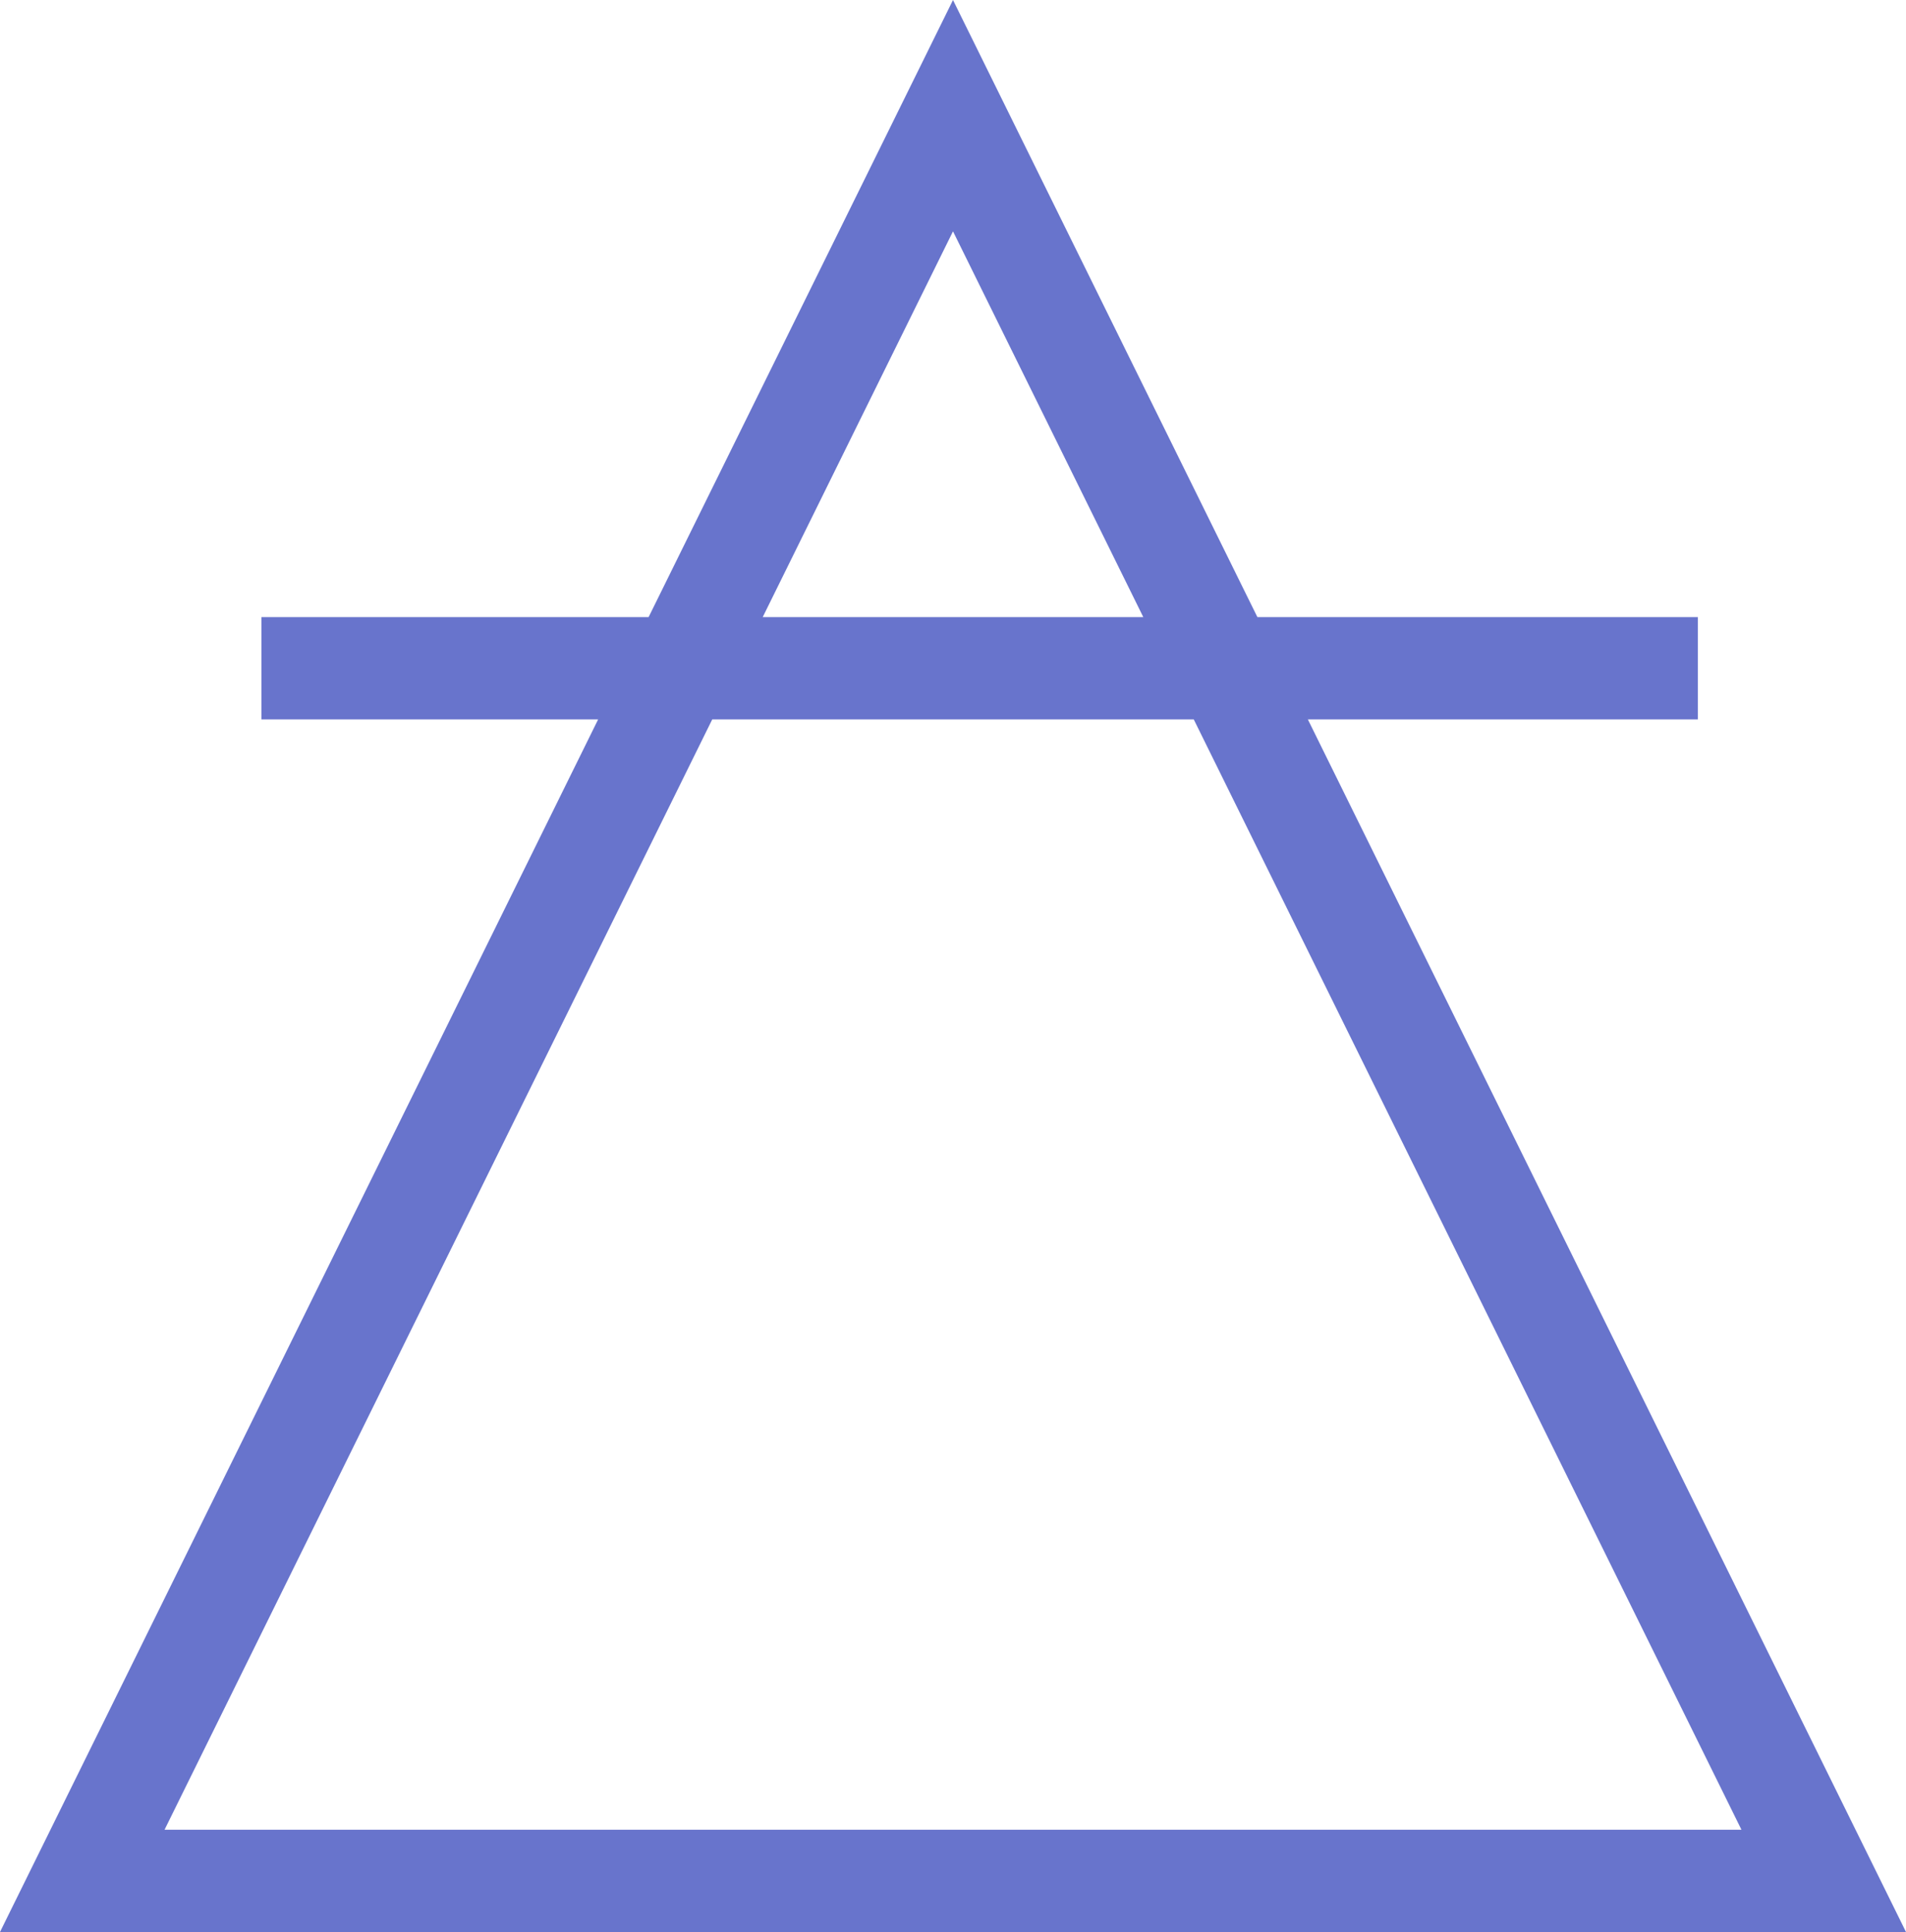 <?xml version="1.0" encoding="UTF-8" standalone="no"?>
<!-- Created with Inkscape (http://www.inkscape.org/) -->

<svg
   version="1.1"
   id="svg1"
   width="23.842"
   height="24.167"
   viewBox="0 0 23.842 24.167"
   xmlns="http://www.w3.org/2000/svg"
   xmlns:svg="http://www.w3.org/2000/svg">
  <defs
     id="defs1" />
  <g
     id="g1"
     transform="translate(-66.079,-188.689)">
    <g
       id="g3"
       style="display:none"
       transform="matrix(0.194,0,0,0.225,59.012,165.054)">
      <path
         id="path2"
         style="display:inline;fill:none;stroke:#000000;stroke-width:6.671;stroke-linecap:butt;stroke-linejoin:miter;stroke-dasharray:none;stroke-opacity:1"
         d="m 40.571,209.85 56.66,-96.181 55.61,96.531 z m 3.498,-63.305 H 149.693" />
    </g>
    <path
       id="path3"
       style="fill:none;stroke:#6874cc;stroke-width:1.28;stroke-linecap:butt;stroke-linejoin:miter;stroke-dasharray:none;stroke-opacity:1"
       d="m 69.349,197.048 h 17.968 m 1.575,15.168 H 78 67.108 l 5.446,-11.04 5.446,-11.04 5.446,11.04 z" />
  </g>
</svg>
